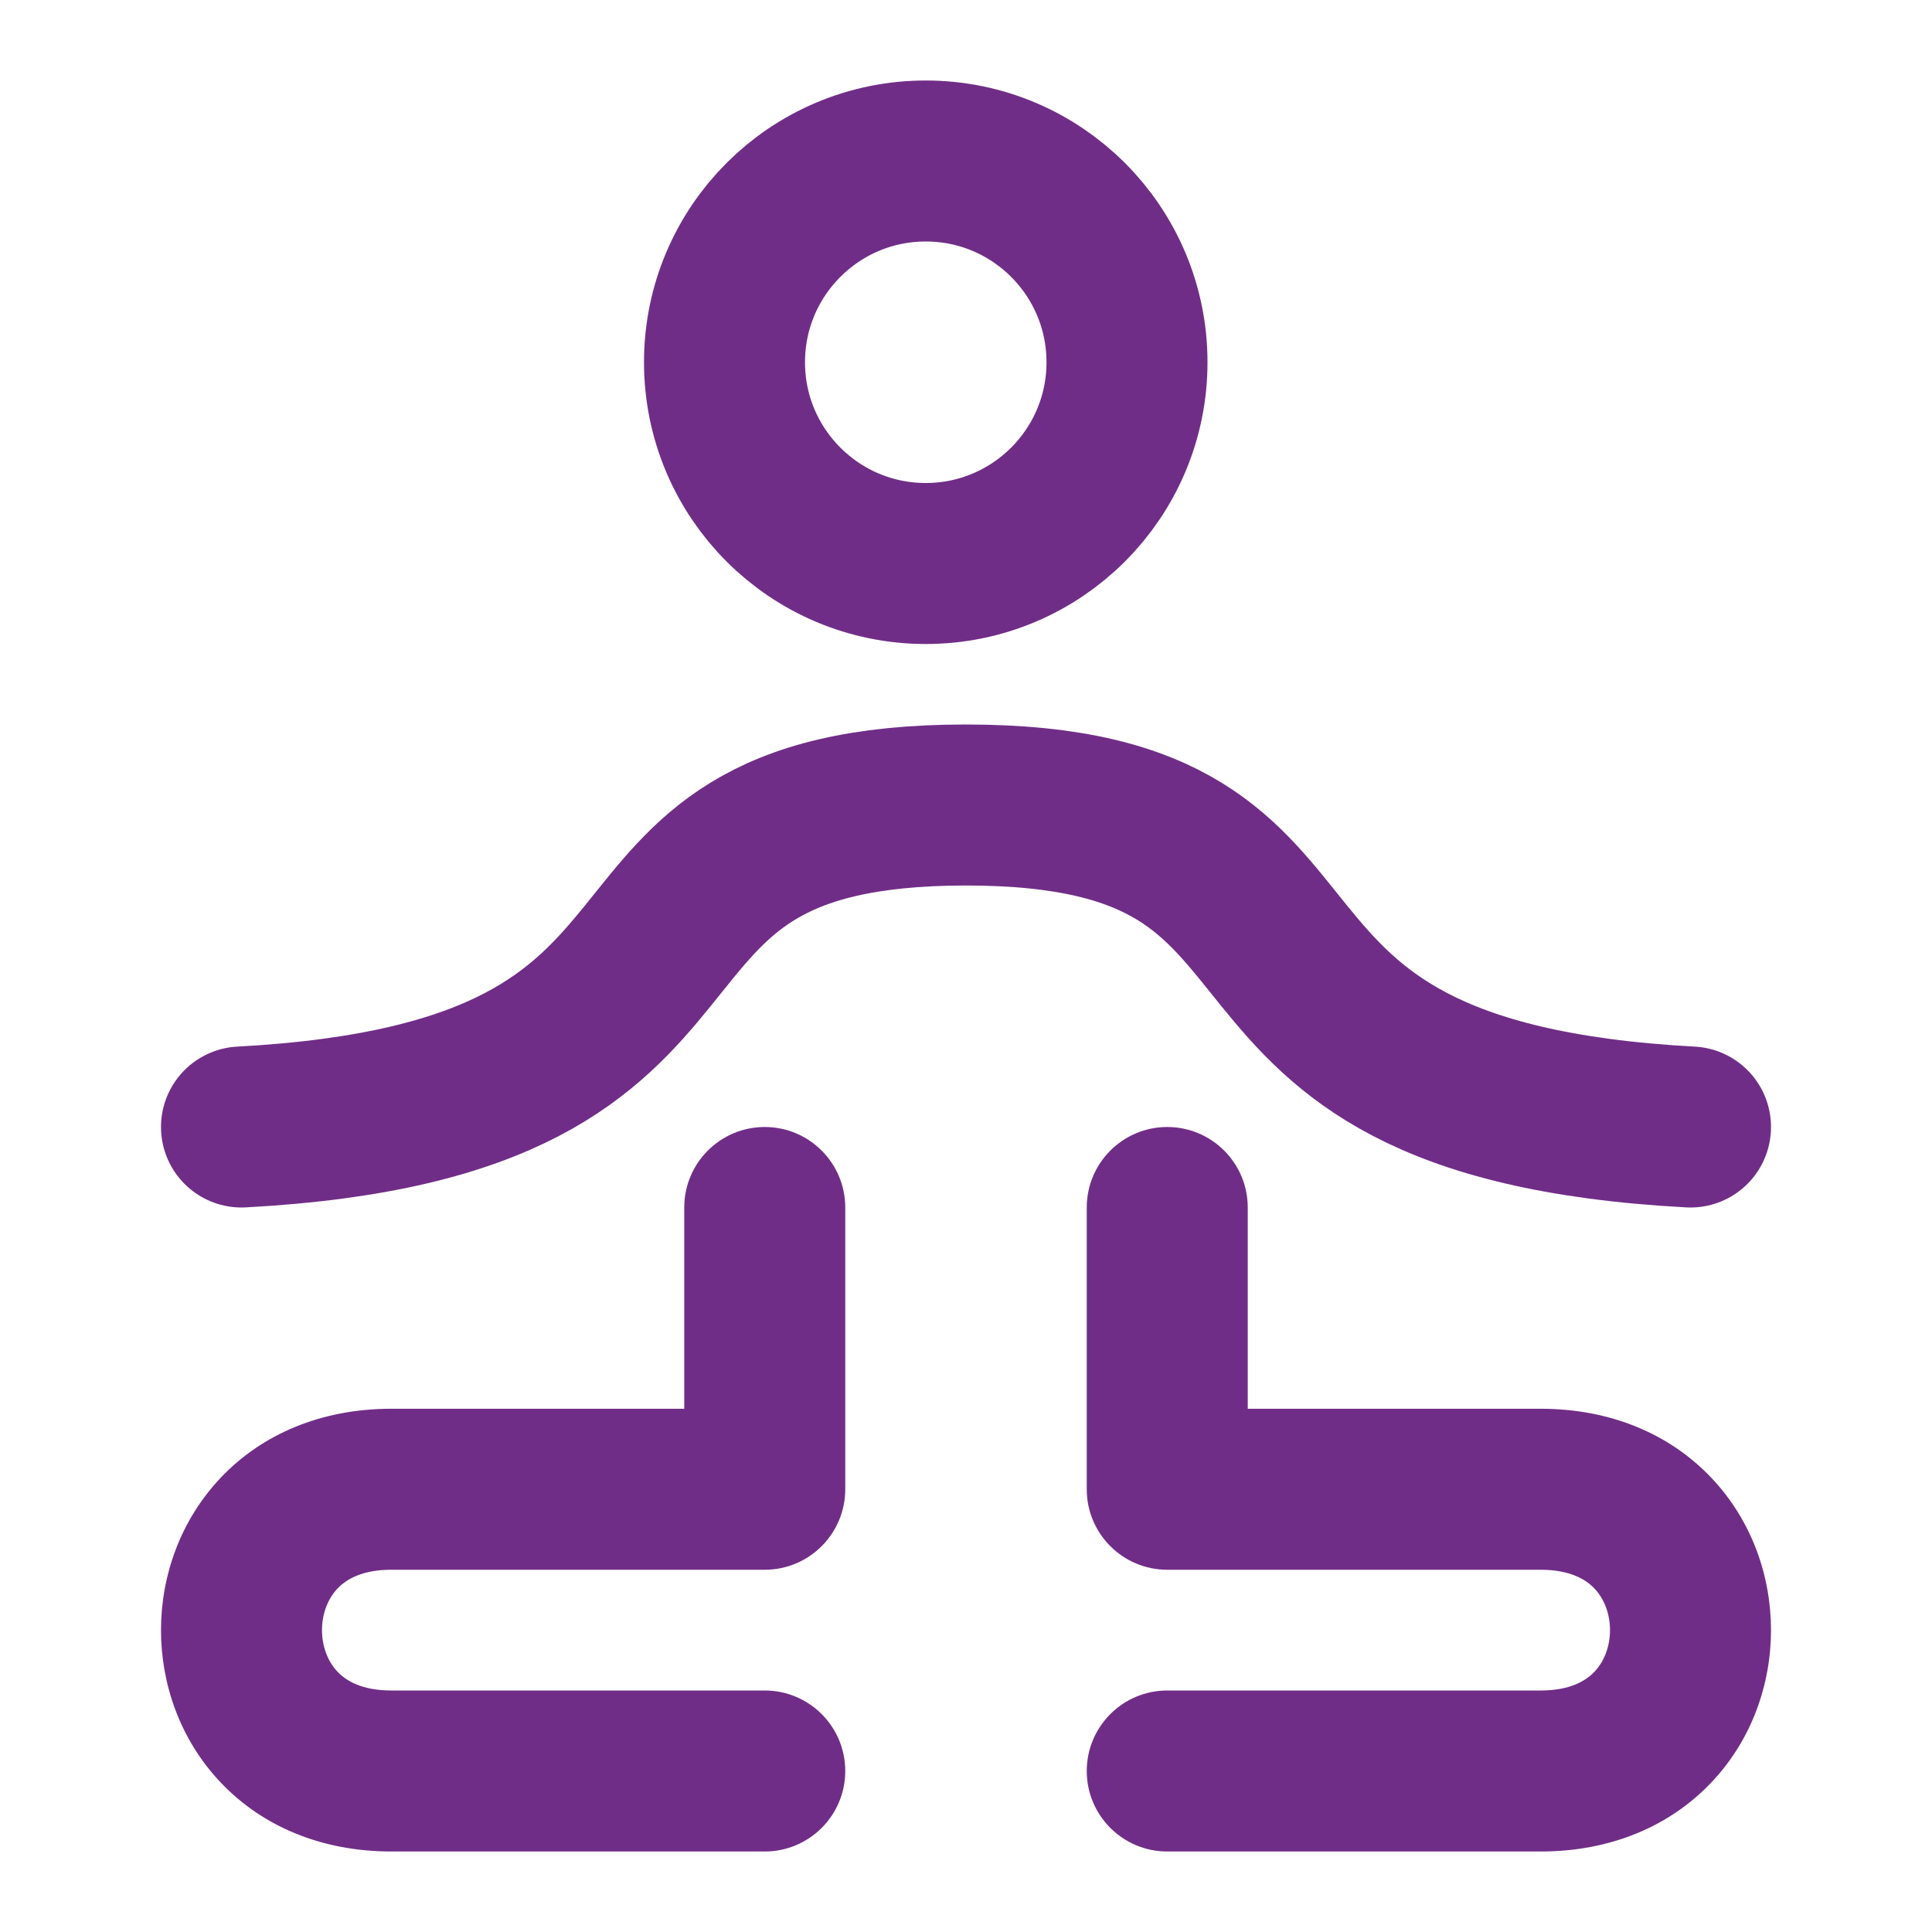 <svg width="24" height="24" viewBox="0 0 24 24" fill="none" xmlns="http://www.w3.org/2000/svg">
<path d="M3 14C9.639 13.644 6.836 10 12 10C17.164 10 14.361 13.644 21 14" stroke="#702D87" stroke-width="2" stroke-miterlimit="22.93" stroke-linecap="round"/>
<circle cx="11.5" cy="4.5" r="2.5" stroke="#702D87" stroke-width="2"/>
<path d="M10.5 15C10.5 14.448 10.052 14 9.5 14C8.948 14 8.5 14.448 8.5 15H10.5ZM9.5 18.5V19.5C10.052 19.5 10.5 19.052 10.5 18.5H9.5ZM9.5 23C10.052 23 10.5 22.552 10.5 22C10.5 21.448 10.052 21 9.5 21V23ZM8.5 15V18.5H10.5V15H8.5ZM9.5 17.5H4.862V19.5H9.5V17.5ZM4.862 17.5C3.991 17.5 3.254 17.815 2.739 18.36C2.237 18.891 2 19.582 2 20.25C2 20.918 2.236 21.609 2.739 22.14C3.254 22.685 3.991 23 4.862 23V21C4.492 21 4.297 20.877 4.192 20.766C4.074 20.641 4 20.457 4 20.25C4 20.043 4.074 19.859 4.192 19.734C4.297 19.623 4.492 19.5 4.862 19.5V17.5ZM4.862 23H9.5V21H4.862V23Z" fill="#702D87"/>
<path d="M13.5 15C13.5 14.448 13.948 14 14.5 14C15.052 14 15.5 14.448 15.5 15H13.5ZM14.5 18.5V19.5C13.948 19.5 13.5 19.052 13.5 18.5H14.5ZM14.5 23C13.948 23 13.5 22.552 13.5 22C13.5 21.448 13.948 21 14.5 21V23ZM15.5 15V18.5H13.5V15H15.5ZM14.5 17.5H19.138V19.5H14.5V17.5ZM19.138 17.5C20.009 17.5 20.746 17.815 21.261 18.36C21.764 18.891 22 19.582 22 20.25C22 20.918 21.764 21.609 21.261 22.14C20.746 22.685 20.009 23 19.138 23V21C19.508 21 19.703 20.877 19.808 20.766C19.926 20.641 20 20.457 20 20.25C20 20.043 19.926 19.859 19.808 19.734C19.703 19.623 19.508 19.5 19.138 19.5V17.5ZM19.138 23H14.5V21H19.138V23Z" fill="#702D87"/>
</svg>
